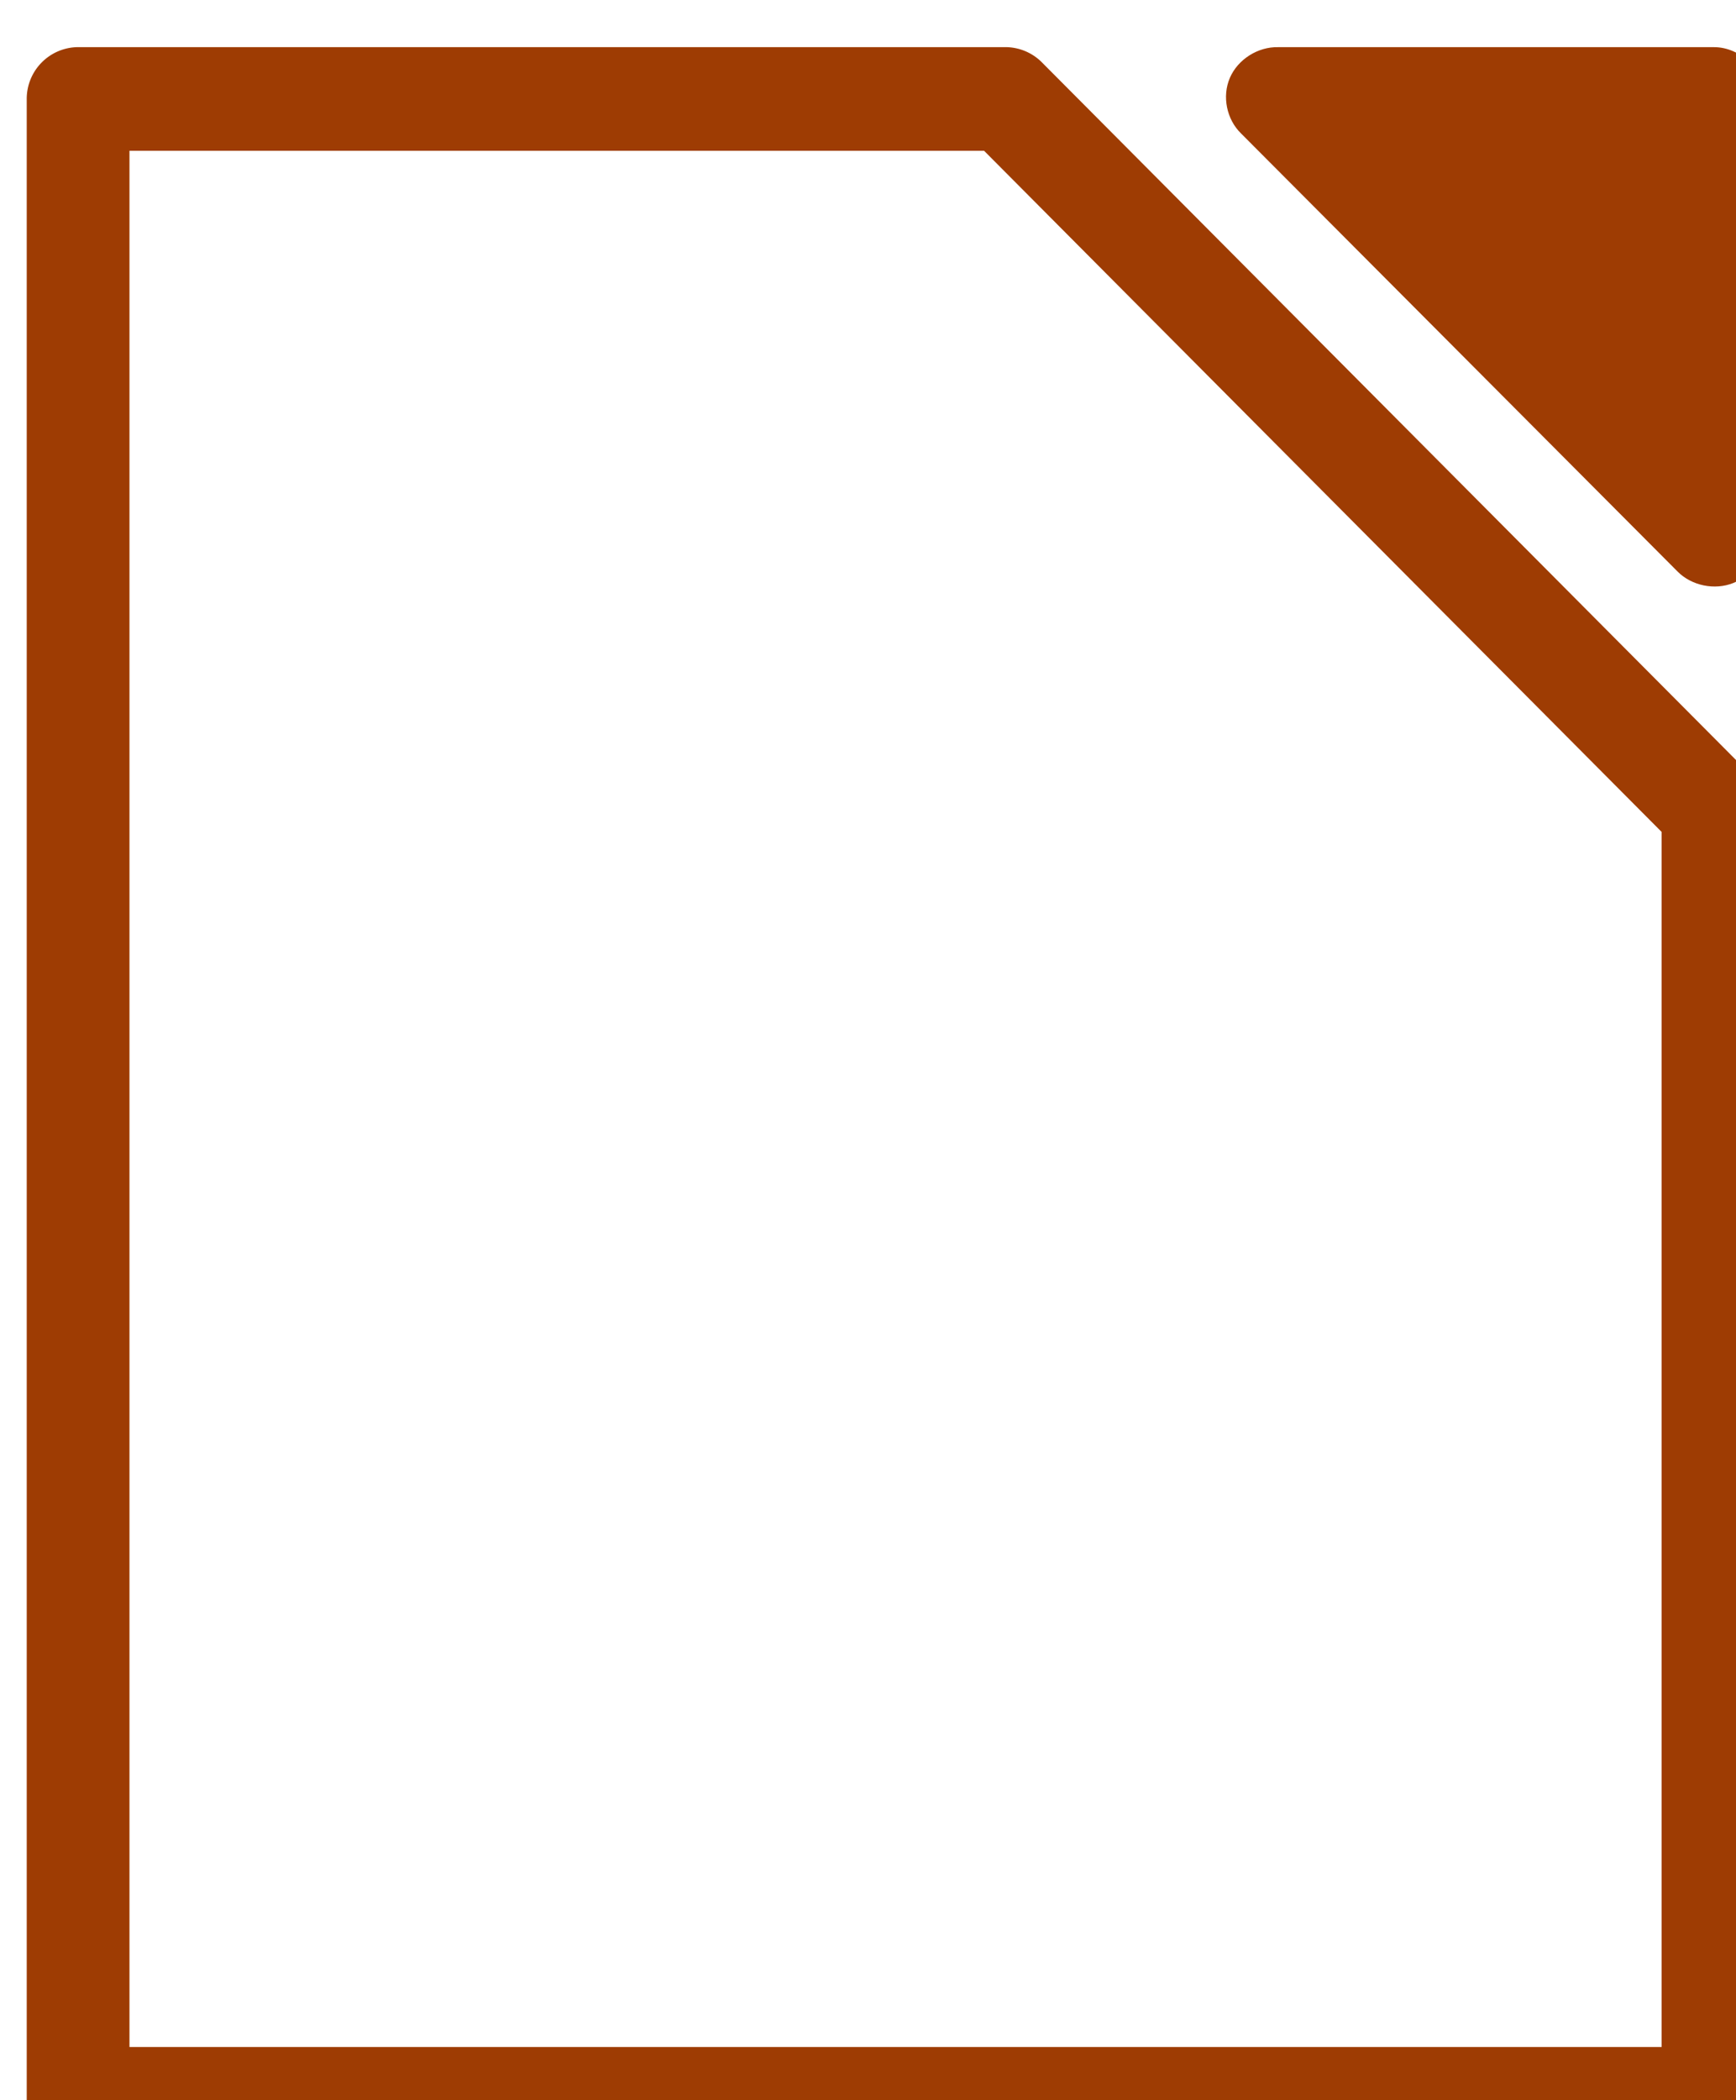 <svg height="26" width="21.5" xmlns="http://www.w3.org/2000/svg"><g fill="#9e3c03" fill-rule="evenodd" transform="matrix(.313 0 0 .313 -233.407 -366.244)"><path d="m796.286 1171.974c-.805-.02-1.598.483-1.913 1.214-.315.731-.131 1.643.443 2.2l17.276 17.331c.557.558 1.464.743 2.2.449.736-.294 1.256-1.051 1.262-1.834v-17.363c.002-1.046-.964-1.999-2.025-1.997z"/><path d="m748.783 1171.973c-1.062.015-2.018.987-2.016 2.049v79.101c-.002 1.062.954 2.034 2.016 2.049h64.722c1.074 0 2.051-.976 2.049-2.049v-50.938c.003-.538-.216-1.073-.595-1.454l-27.998-28.13c-.376-.391-.912-.623-1.454-.628z" fill="none"/><path d="m748.783 1171.973a2.046 2.046 0 0 0 -2.016 2.049v79.101a2.046 2.046 0 0 0 2.016 2.049h64.722a2.046 2.046 0 0 0 2.049-2.049v-50.938a2.046 2.046 0 0 0 -.595-1.454l-27.998-28.13a2.046 2.046 0 0 0 -1.454-.628zm2.049 4.099h33.815l26.808 26.94v48.062h-60.623z"/></g></svg>
